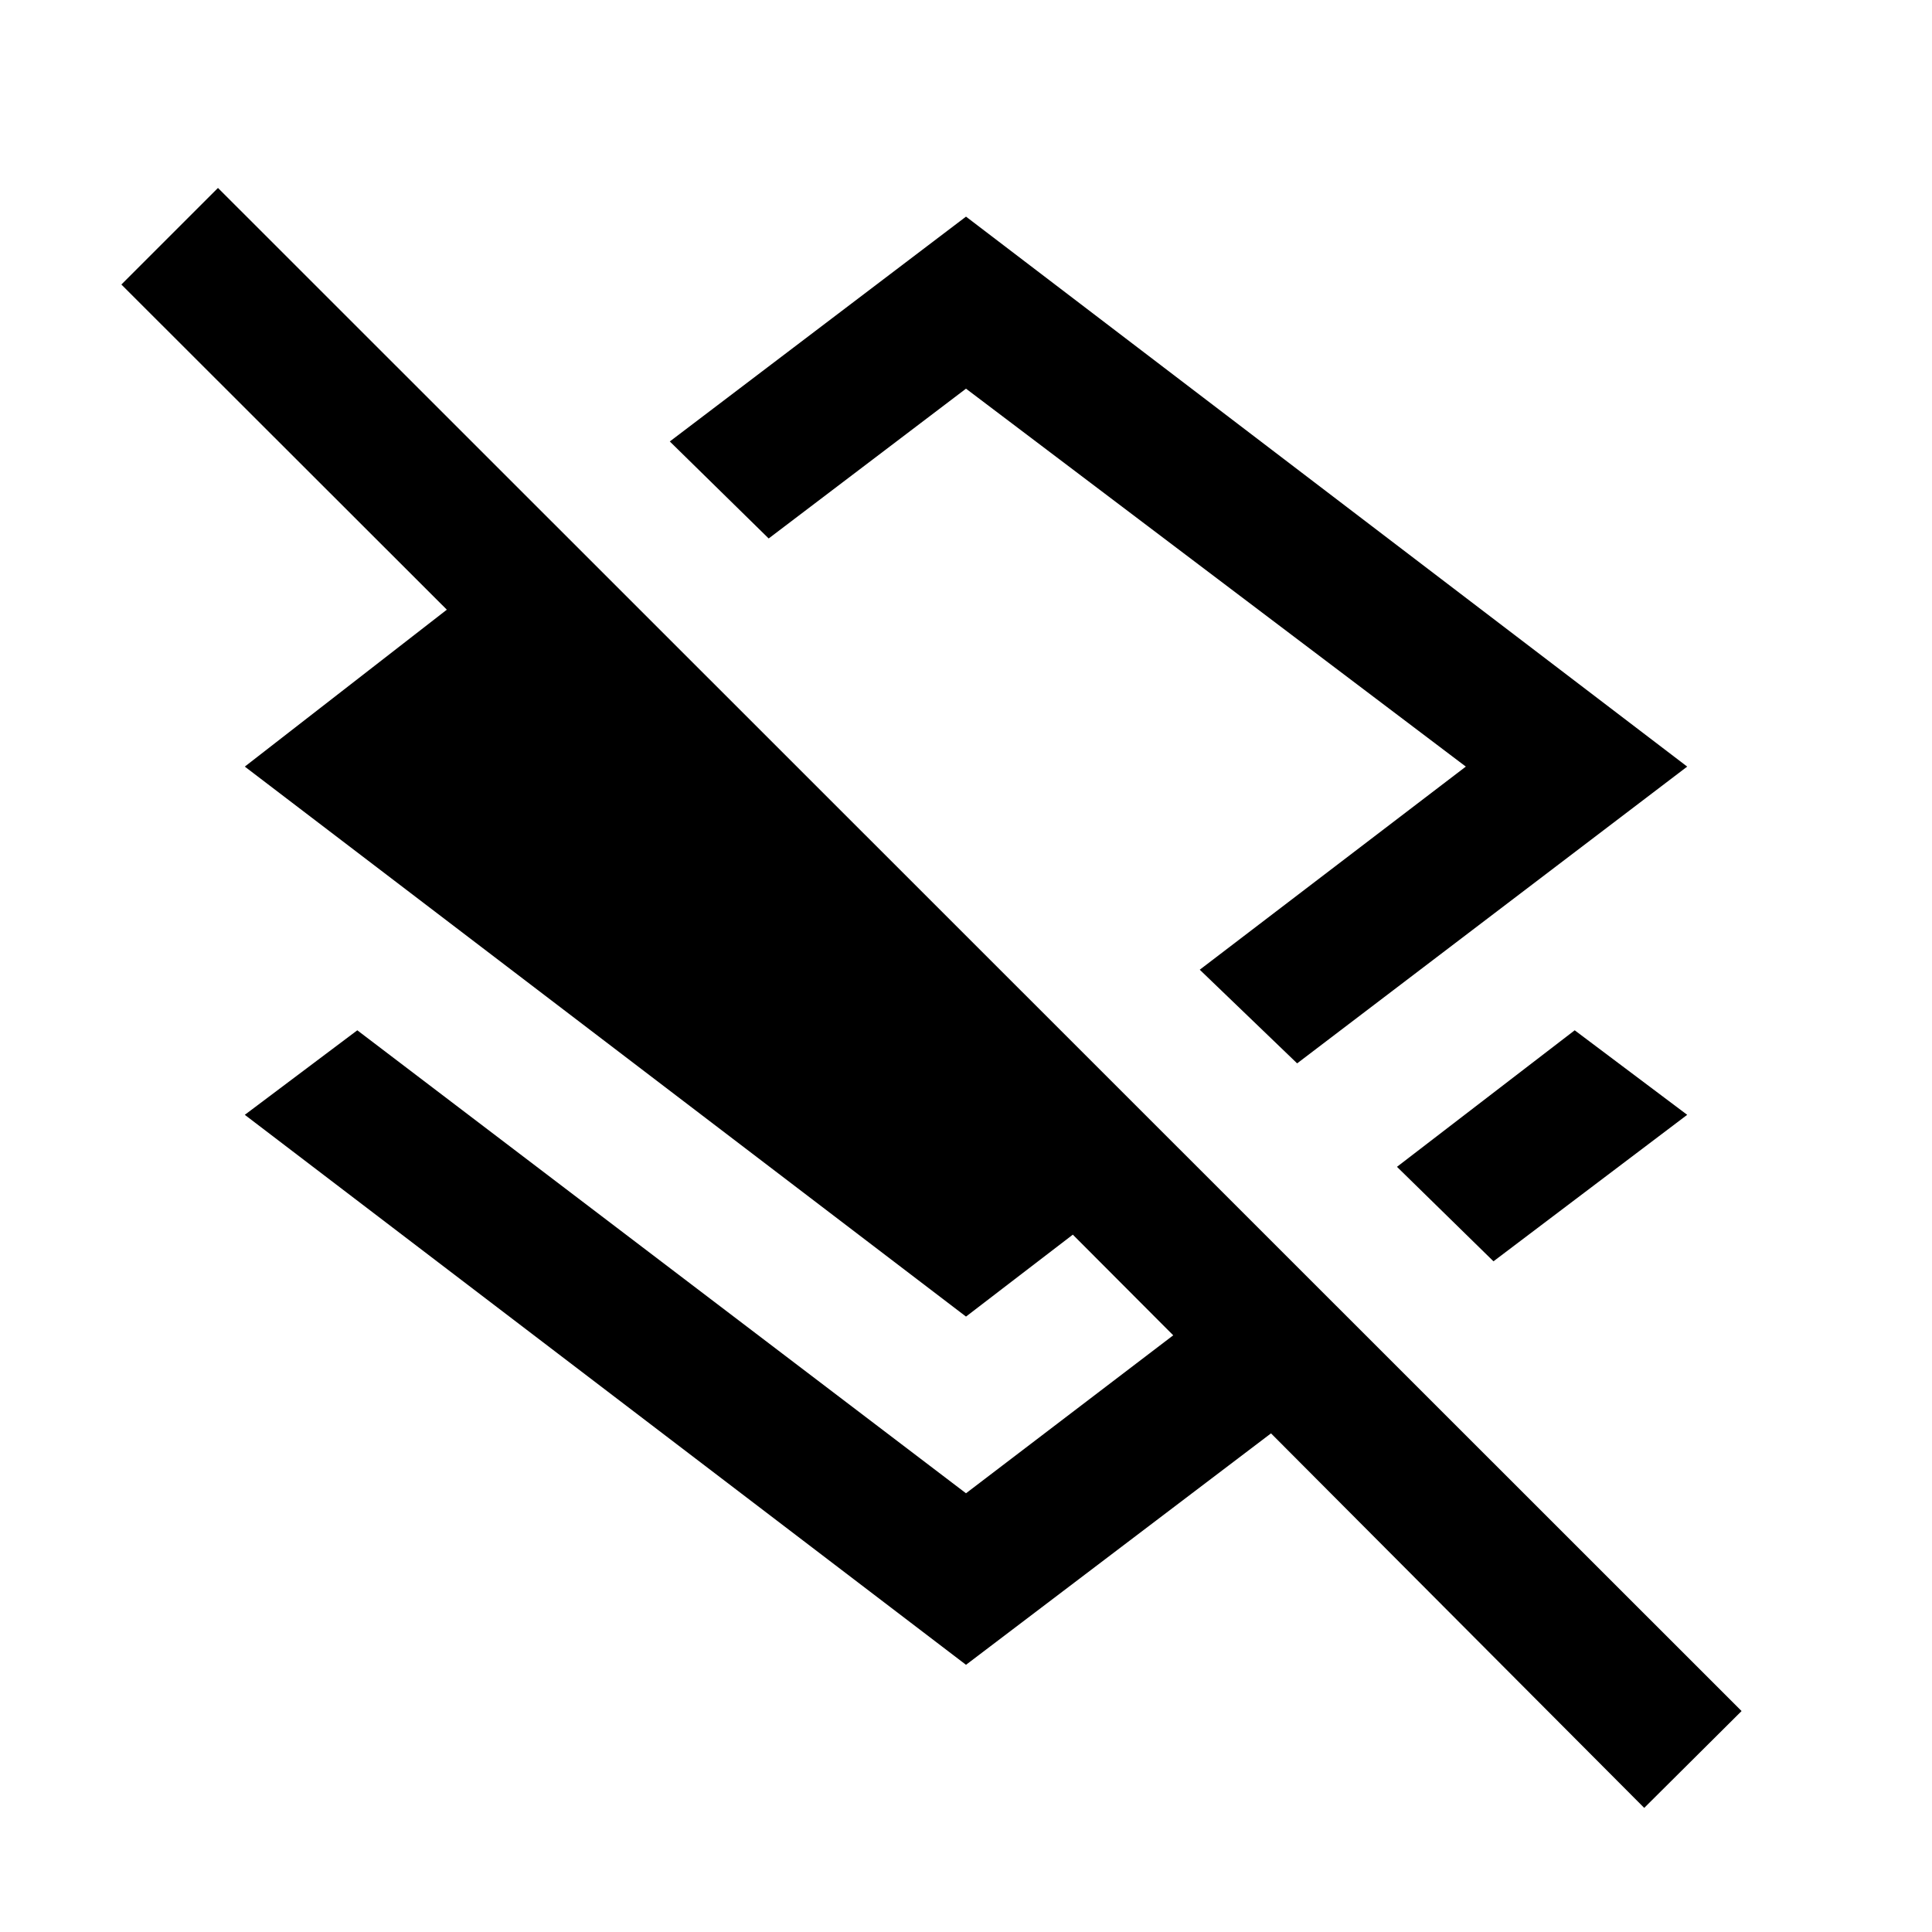 <svg xmlns="http://www.w3.org/2000/svg" height="40" viewBox="0 -960 960 960" width="40"><path d="m644.54-431.62-48.39-46.53 132.21-100.93L480-766.87l-98.05 74.43-49.13-48.2L480-852.36l358.36 273.28-193.82 147.46Zm97.56 98.36-47.95-46.95 88.31-67.84 55.9 42-96.26 72.79ZM817-61.67l-185.44-186.1-151.56 115-358.36-273.28 55.9-42L480-218l102.97-78.49-49.89-50.02L480-305.8 121.64-579.08l100.39-77.97L60.31-818.62l48-47.99 757.07 756.82L817-61.67ZM489.38-585.59Z"/></svg>